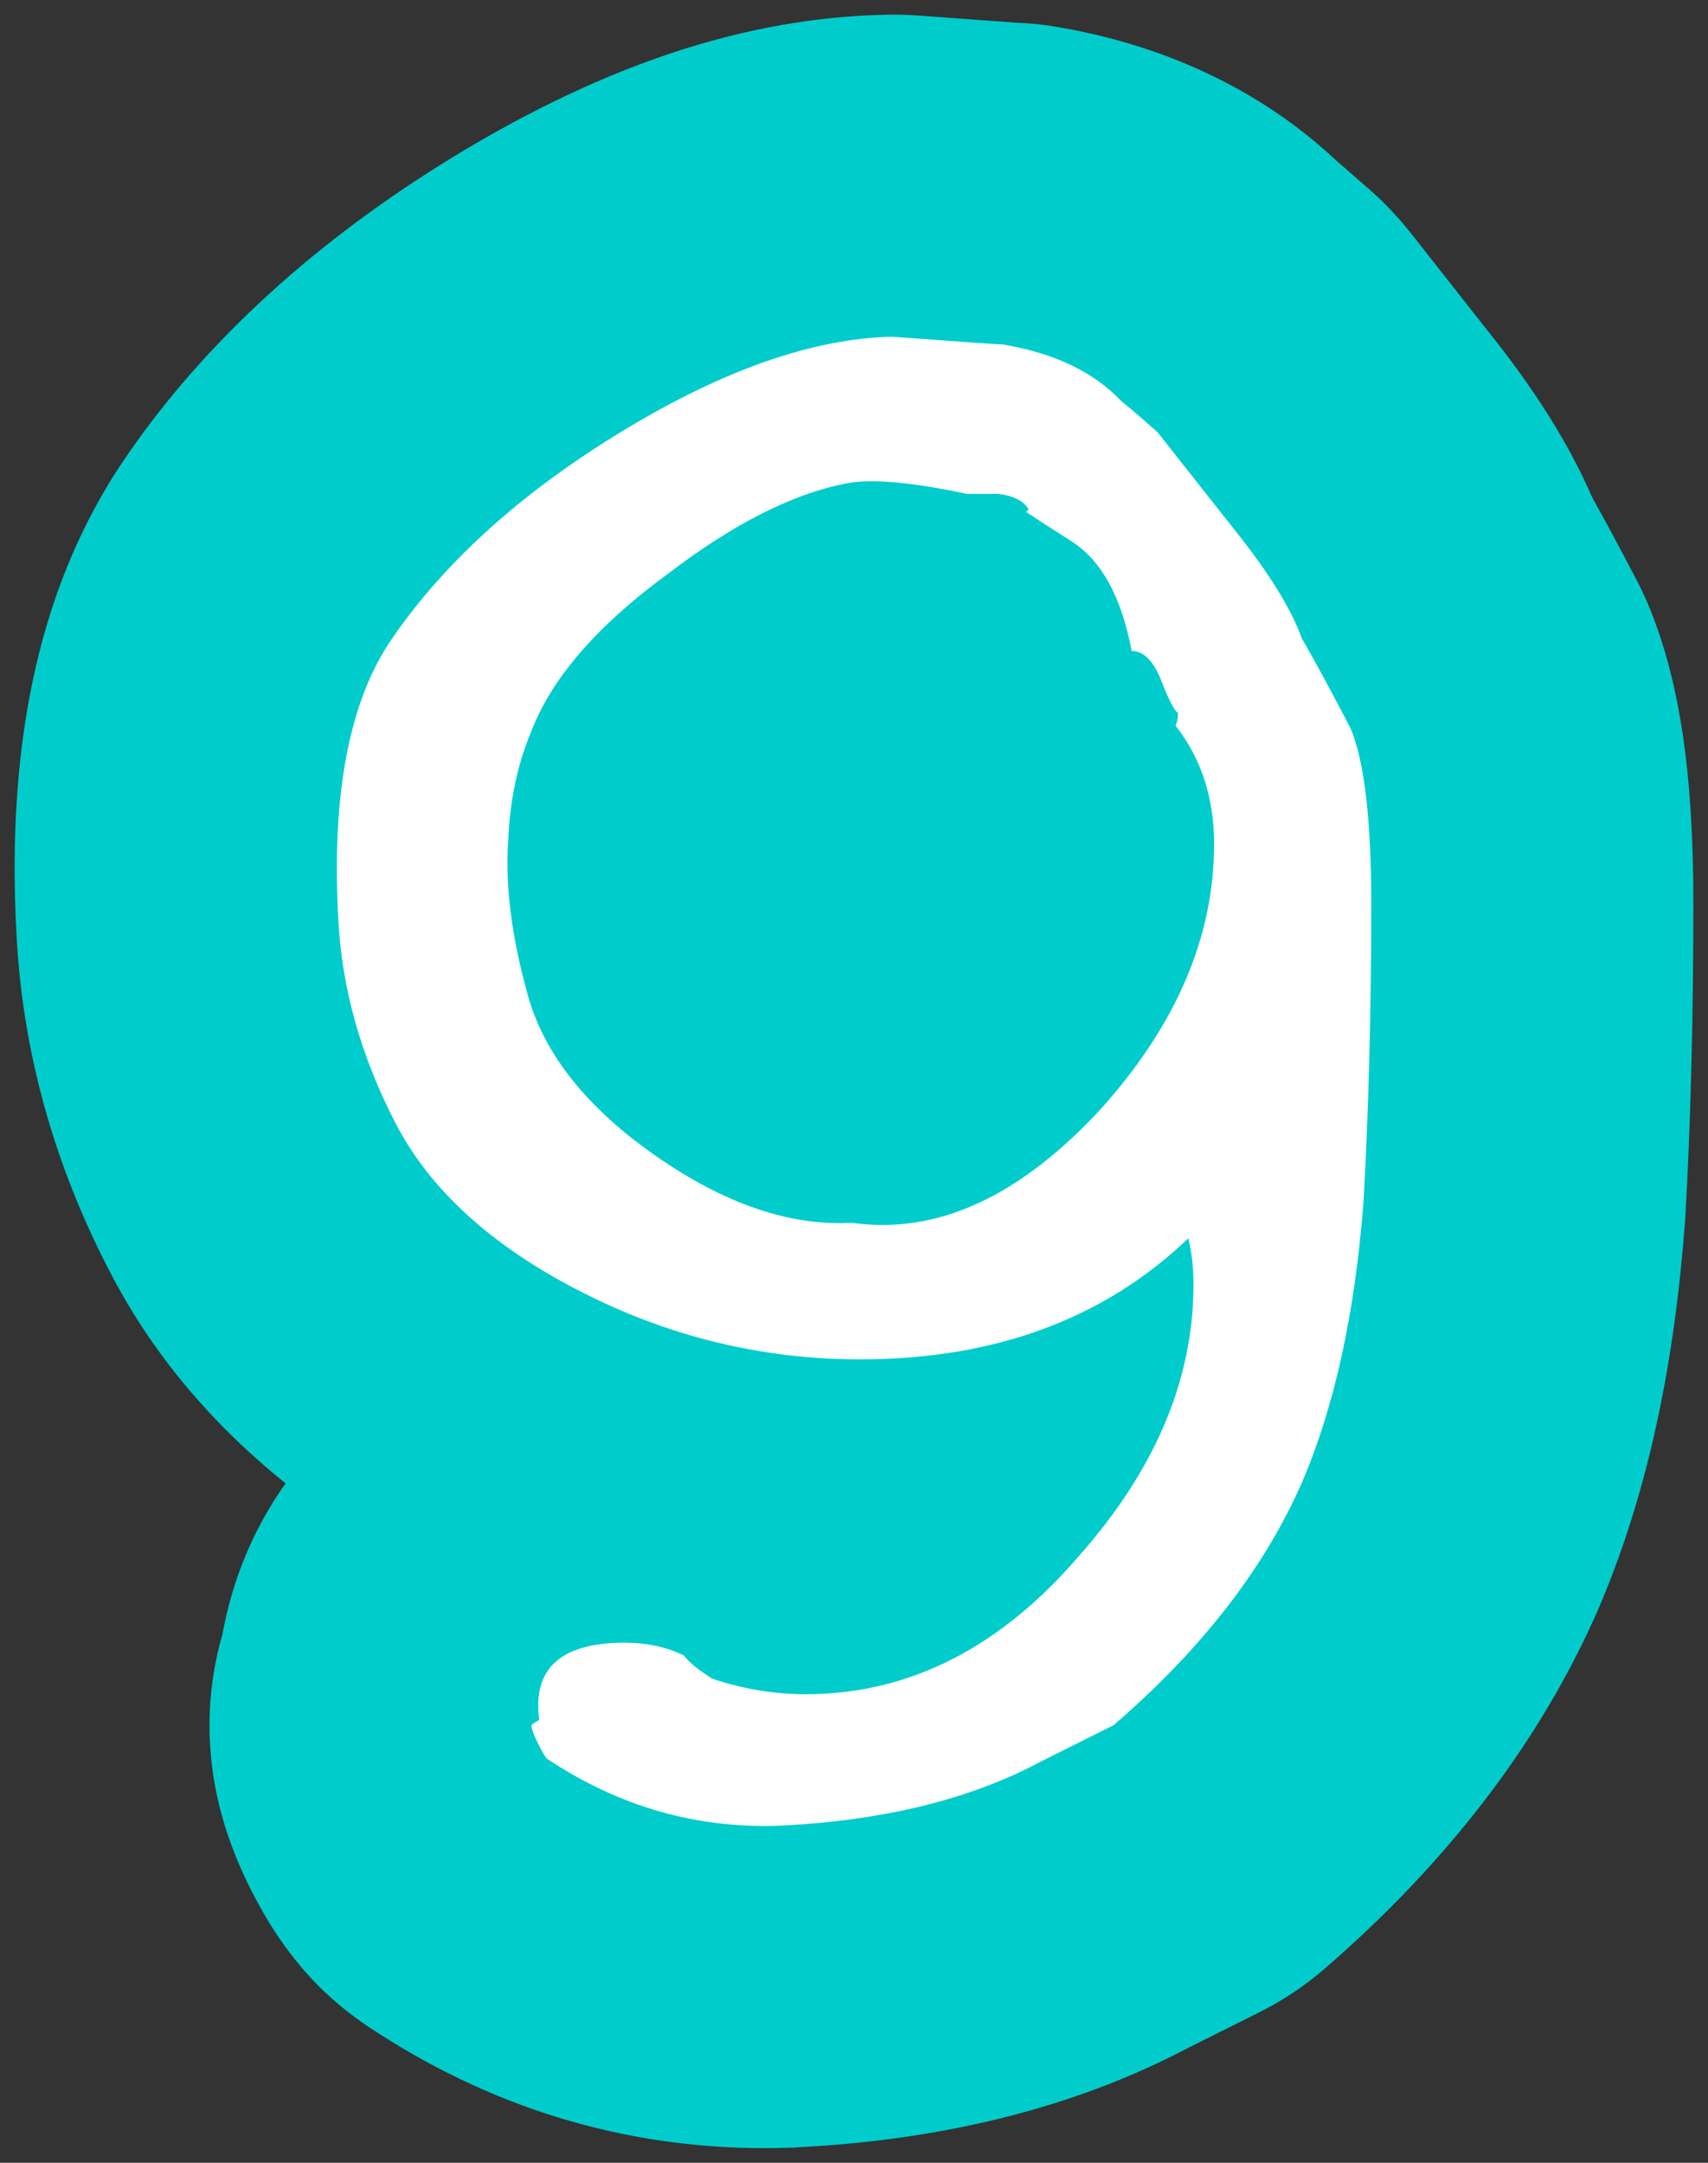 <svg xmlns="http://www.w3.org/2000/svg" xmlns:xlink="http://www.w3.org/1999/xlink" width="58.324" height="73.854" version="1.1" viewBox="-0.5 -0.5 58.324 73.854"><rect x="-0.5" y="-0.5" width="58.324" height="73.854" fill="#333333" stroke="none"/><g id="ID0.3123546182177961"><g id="ID0.2842099638655782"><g id="ID0.12955296225845814"><path id="ID0.24021119577810168" fill="#0CC" stroke-width="1" d="M 57.324 30.354 C 57.324 34.214 57.234 37.854 57.044 41.174 C 57.034 41.254 57.034 41.324 57.024 41.394 C 56.634 46.474 55.664 50.764 54.054 54.504 C 52.074 59.004 48.934 63.094 44.714 66.744 C 44.024 67.334 43.274 67.834 42.464 68.234 L 40.104 69.414 C 36.304 71.424 31.804 72.574 26.734 72.824 C 26.694 72.834 26.664 72.834 26.634 72.834 C 26.284 72.844 25.944 72.854 25.614 72.854 C 20.754 72.854 16.204 71.454 12.074 68.704 C 11.474 68.304 10.914 67.844 10.394 67.334 C 9.194 66.124 8.494 64.874 8.014 63.924 C 7.104 62.084 6.654 60.274 6.654 58.414 C 6.654 57.354 6.804 56.314 7.094 55.314 C 7.434 53.444 8.154 51.694 9.254 50.154 C 6.664 48.074 4.634 45.634 3.214 42.854 C 1.314 39.184 0.264 35.334 0.064 31.424 C -0.306 24.624 0.934 19.234 3.864 15.014 C 6.534 11.144 10.314 7.694 15.064 4.804 C 20.224 1.674 25.024 0.104 29.724 0.004 C 30.074 -0.006 30.424 0.004 30.764 0.024 C 32.644 0.164 33.794 0.244 34.194 0.274 C 34.654 0.294 35.114 0.334 35.564 0.414 C 40.204 1.194 43.284 3.234 45.174 5.024 C 45.494 5.294 45.874 5.634 46.324 6.024 C 46.814 6.454 47.254 6.934 47.664 7.444 L 50.284 10.774 C 51.914 12.804 53.074 14.654 53.874 16.494 C 54.304 17.264 54.804 18.194 55.374 19.284 C 55.514 19.554 55.644 19.824 55.764 20.104 C 56.844 22.674 57.324 25.834 57.324 30.354 Z"/></g></g><g id="ID0.21459485217928886"><path id="ID0.30180751578882337" fill="#FFF" stroke-width="1" d="M 46.325 30.351 C 46.325 34.045 46.235 37.447 46.059 40.554 C 45.766 44.366 45.063 47.562 43.950 50.142 C 42.659 53.076 40.518 55.830 37.528 58.410 C 36.941 58.705 36.121 59.115 35.065 59.642 C 32.660 60.933 29.700 61.665 26.181 61.841 C 23.307 61.958 20.639 61.196 18.176 59.554 C 18.117 59.495 18.014 59.320 17.868 59.027 C 17.722 58.734 17.648 58.529 17.648 58.410 C 17.706 58.353 17.795 58.295 17.914 58.234 C 17.677 56.476 18.648 55.595 20.827 55.595 C 21.592 55.595 22.268 55.742 22.858 56.035 C 23.034 56.270 23.359 56.534 23.830 56.827 C 24.889 57.179 25.948 57.354 27.010 57.354 C 30.541 57.354 33.661 55.770 36.369 52.604 C 38.957 49.672 40.254 46.594 40.254 43.368 C 40.254 42.783 40.195 42.255 40.078 41.786 C 37.195 44.542 33.461 45.919 28.873 45.919 C 25.519 45.919 22.329 45.144 19.301 43.589 C 16.272 42.036 14.168 40.114 12.992 37.827 C 11.815 35.540 11.168 33.224 11.052 30.878 C 10.817 26.599 11.432 23.401 12.899 21.290 C 14.716 18.651 17.341 16.292 20.771 14.210 C 24.202 12.129 27.265 11.058 29.963 10.999 C 32.366 11.175 33.627 11.263 33.745 11.263 C 35.504 11.558 36.852 12.202 37.791 13.199 C 38.084 13.433 38.495 13.786 39.023 14.255 C 39.902 15.369 40.781 16.484 41.662 17.598 C 42.834 19.065 43.596 20.295 43.949 21.291 C 44.357 21.995 44.916 23.021 45.619 24.370 C 46.088 25.484 46.325 27.478 46.325 30.351 Z M 39.727 23.841 C 39.608 23.784 39.418 23.417 39.155 22.742 C 38.891 22.068 38.553 21.730 38.144 21.730 C 37.791 19.854 37.088 18.594 36.033 17.948 C 35.387 17.538 34.889 17.216 34.538 16.980 L 34.626 16.892 C 34.450 16.600 34.098 16.423 33.570 16.364 C 33.218 16.364 32.866 16.364 32.514 16.364 C 30.578 15.955 29.201 15.837 28.380 16.012 C 26.562 16.364 24.538 17.391 22.311 19.091 C 19.906 20.850 18.352 22.639 17.649 24.456 C 17.179 25.570 16.915 26.803 16.857 28.150 C 16.739 29.675 16.961 31.449 17.520 33.472 C 18.078 35.494 19.535 37.327 21.889 38.969 C 24.243 40.612 26.479 41.374 28.598 41.256 C 31.482 41.667 34.308 40.376 37.075 37.386 C 39.663 34.513 40.958 31.492 40.958 28.325 C 40.958 26.742 40.519 25.393 39.640 24.279 C 39.696 24.165 39.727 24.018 39.727 23.841 Z"/></g></g></svg>